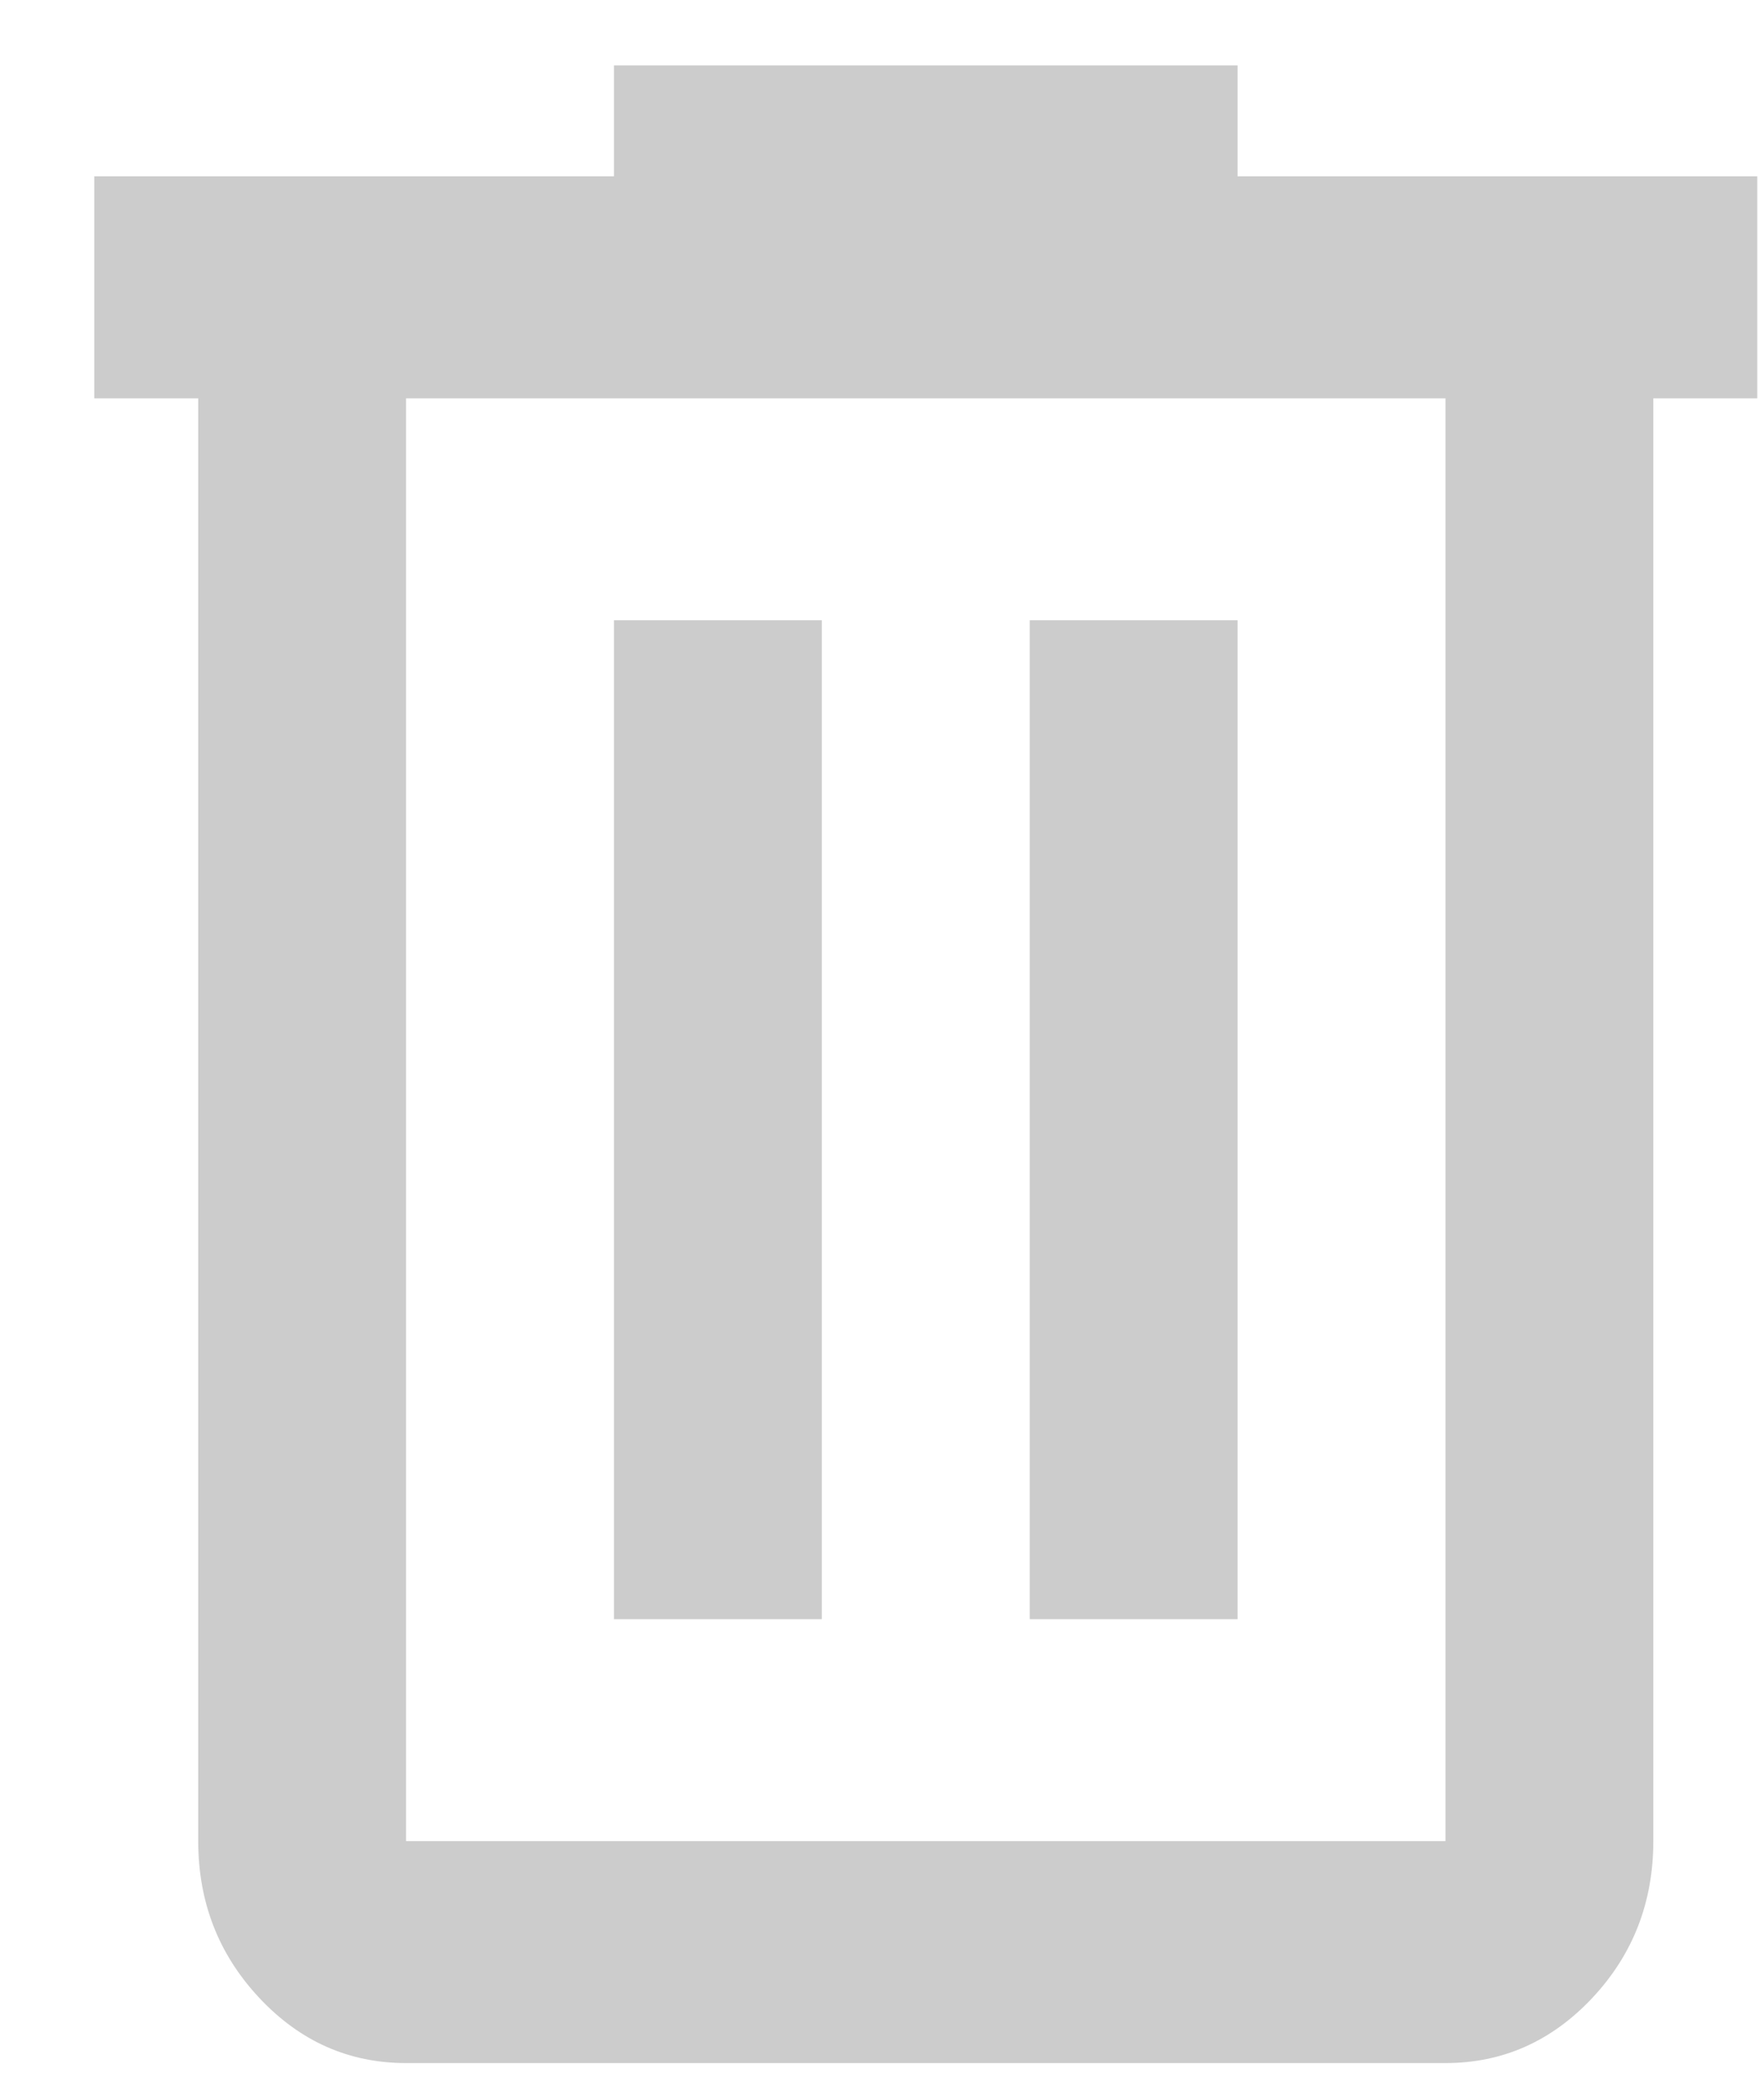 <svg width="16" height="19" viewBox="0 0 16 19" fill="none" xmlns="http://www.w3.org/2000/svg">
<path d="M3.683 18.712C3.165 18.712 2.721 18.515 2.352 18.121C1.983 17.727 1.798 17.253 1.798 16.699V3.613H0.855V1.599H5.569V0.593H11.225V1.599H15.939V3.613H14.996V16.699C14.996 17.253 14.812 17.727 14.443 18.121C14.073 18.515 13.629 18.712 13.111 18.712H3.683ZM13.111 3.613H3.683V16.699H13.111V3.613ZM5.569 14.686H7.454V5.626H5.569V14.686ZM9.34 14.686H11.225V5.626H9.34V14.686ZM3.683 3.613V16.699V3.613Z" fill="#CCCCCC"/>
</svg>
